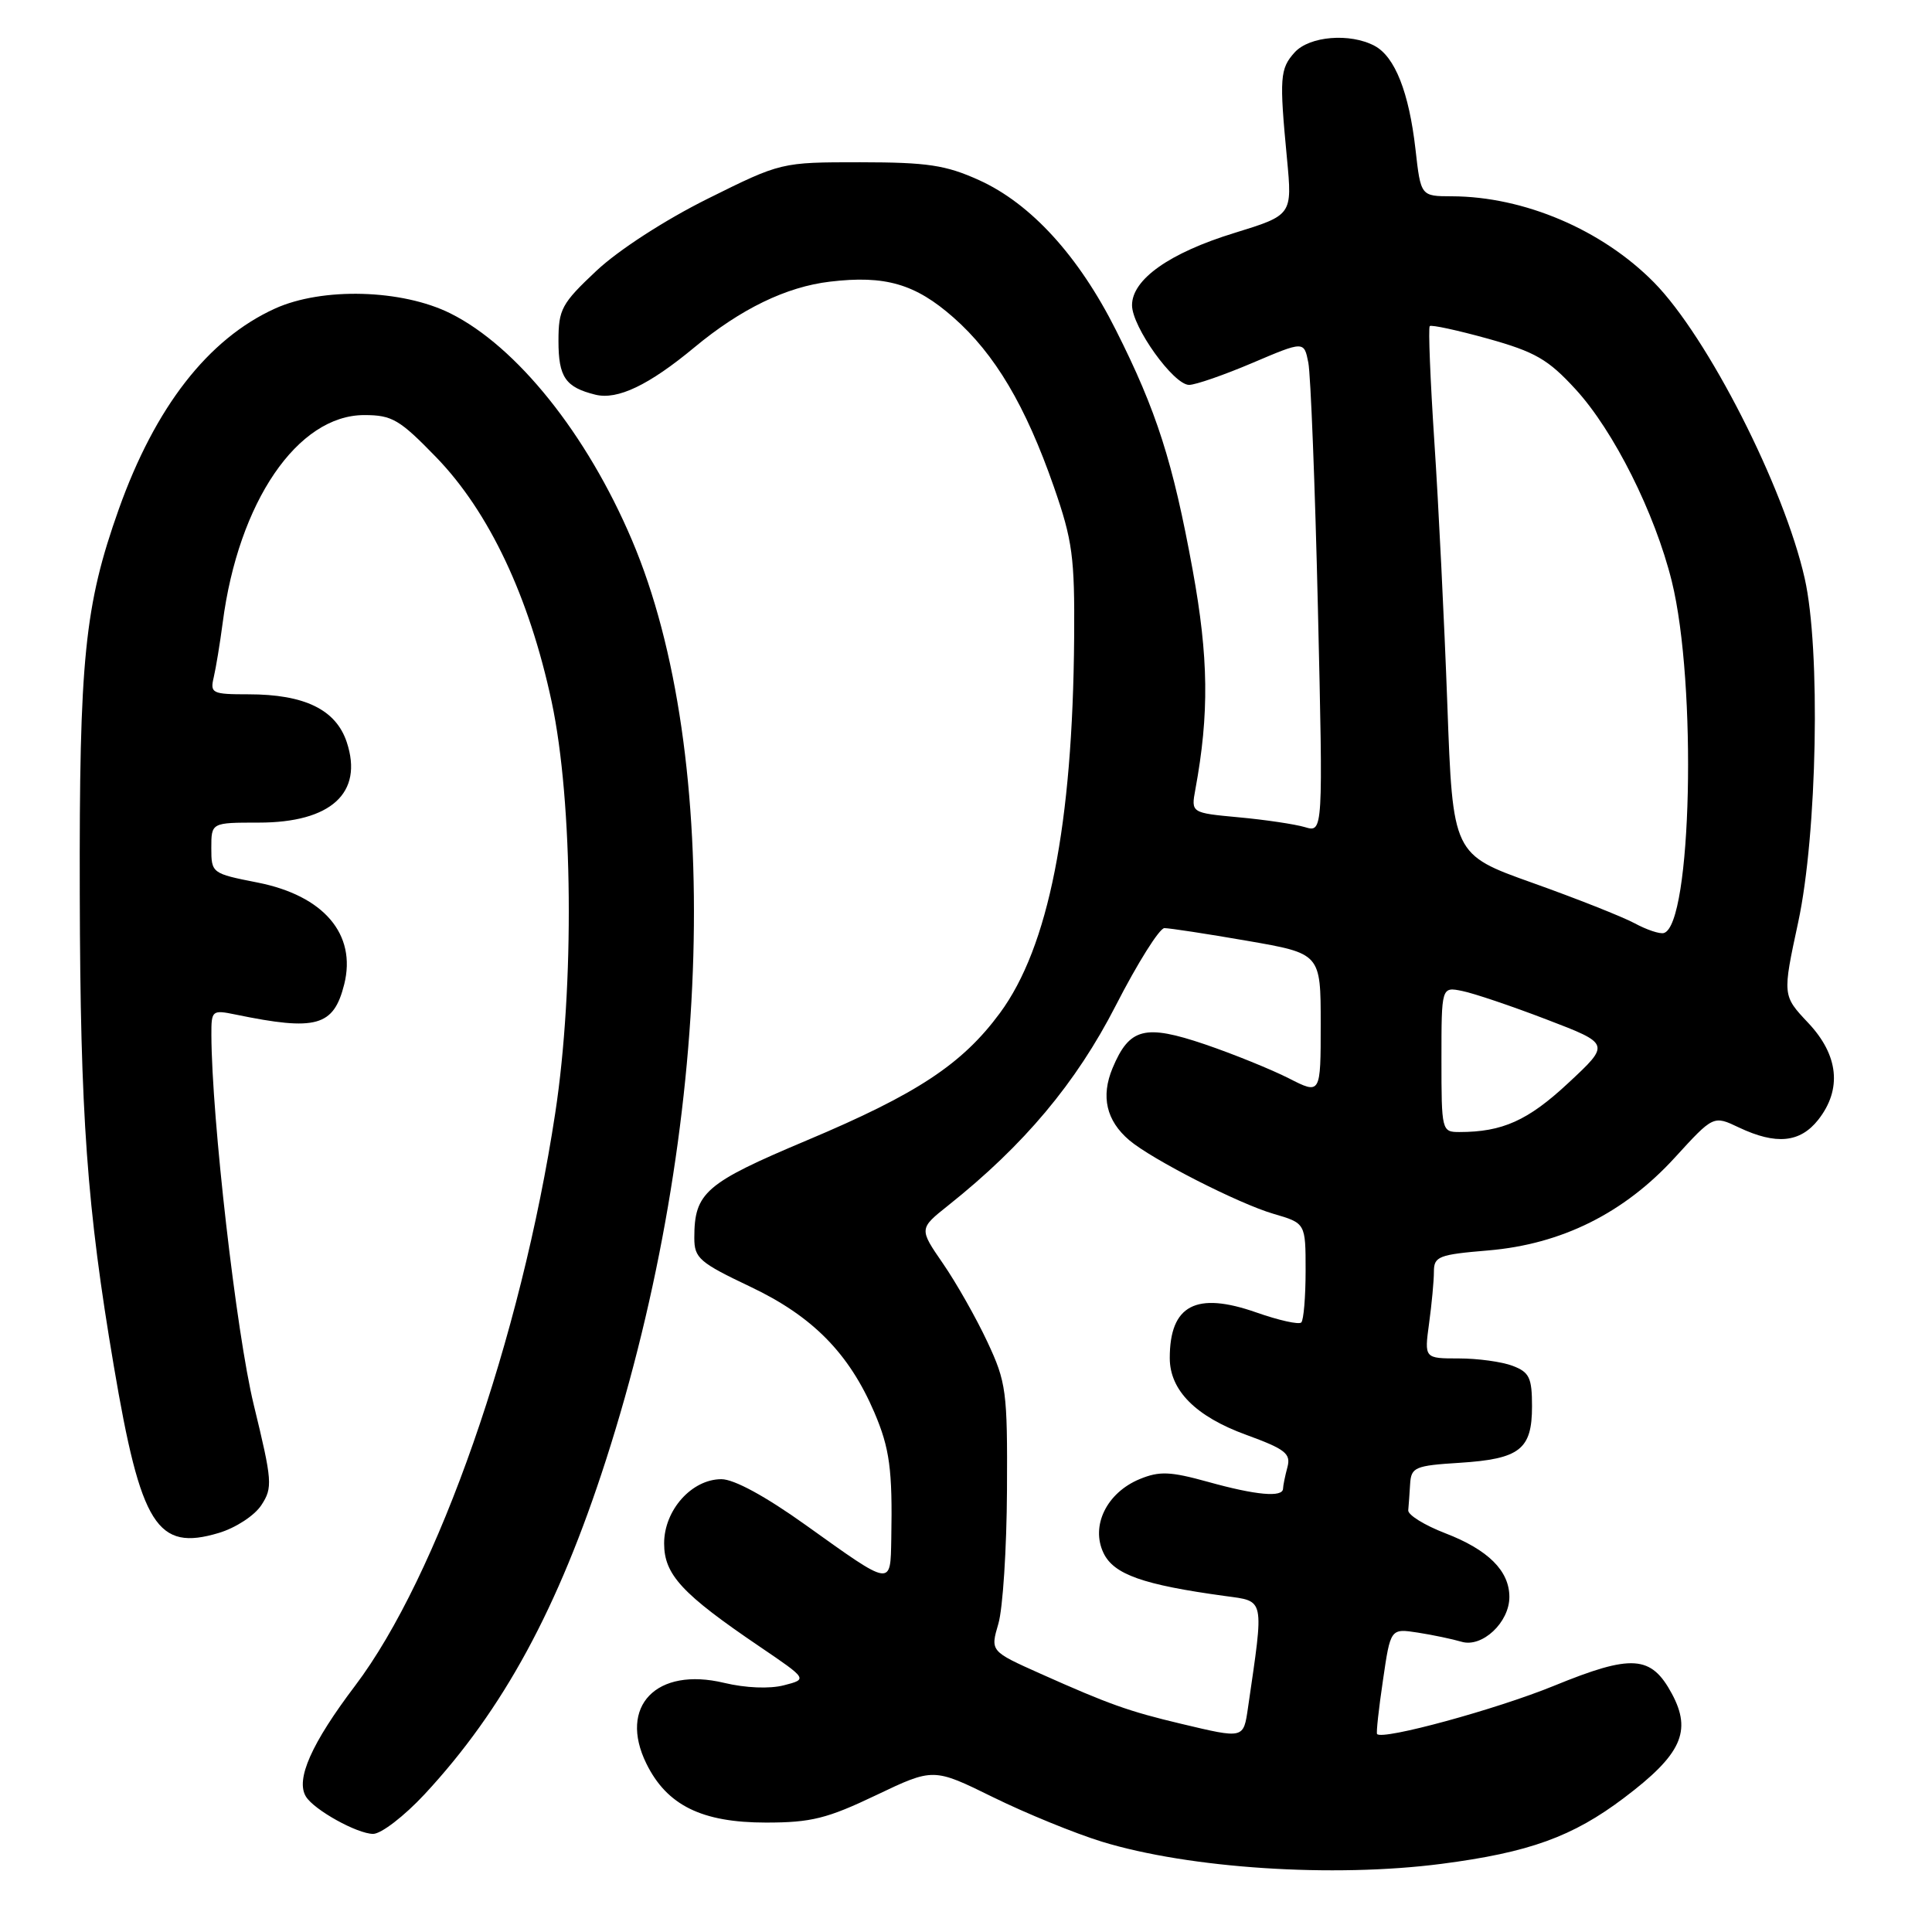 <?xml version="1.0" encoding="UTF-8" standalone="no"?>
<!DOCTYPE svg PUBLIC "-//W3C//DTD SVG 1.1//EN" "http://www.w3.org/Graphics/SVG/1.1/DTD/svg11.dtd" >
<svg xmlns="http://www.w3.org/2000/svg" xmlns:xlink="http://www.w3.org/1999/xlink" version="1.1" viewBox="0 0 256 256">
 <g >
 <path fill="currentColor"
d=" M 191.00 246.97 C 202.62 245.46 208.38 243.38 215.19 238.23 C 222.80 232.49 224.21 229.41 221.54 224.44 C 218.78 219.31 216.25 219.15 205.88 223.39 C 198.26 226.50 183.20 230.61 182.47 229.77 C 182.34 229.62 182.69 226.41 183.25 222.64 C 184.25 215.77 184.25 215.77 187.88 216.33 C 189.87 216.64 192.47 217.19 193.66 217.54 C 196.39 218.36 200.00 214.98 200.00 211.61 C 200.00 208.14 197.19 205.35 191.50 203.16 C 188.75 202.10 186.54 200.73 186.60 200.12 C 186.66 199.50 186.77 197.93 186.85 196.62 C 186.99 194.42 187.49 194.20 193.40 193.83 C 201.39 193.32 203.00 192.06 203.00 186.35 C 203.00 182.55 202.65 181.82 200.43 180.98 C 199.02 180.44 195.81 180.00 193.30 180.00 C 188.73 180.00 188.73 180.00 189.36 175.36 C 189.71 172.81 190.00 169.72 190.00 168.51 C 190.00 166.48 190.62 166.24 197.19 165.69 C 206.92 164.87 215.20 160.75 221.94 153.37 C 227.04 147.79 227.04 147.79 230.42 149.40 C 235.35 151.73 238.52 151.42 240.93 148.37 C 244.10 144.33 243.63 139.81 239.59 135.53 C 236.18 131.91 236.18 131.91 238.27 122.20 C 240.79 110.49 241.26 86.02 239.13 76.63 C 236.40 64.53 226.26 44.63 219.17 37.43 C 212.28 30.44 201.95 26.04 192.38 26.01 C 188.26 26.00 188.26 26.00 187.56 19.79 C 186.70 12.24 184.84 7.52 182.15 6.08 C 178.90 4.34 173.51 4.78 171.55 6.94 C 169.59 9.11 169.51 10.29 170.53 21.00 C 171.24 28.50 171.24 28.50 163.56 30.87 C 154.97 33.51 150.00 37.02 150.00 40.44 C 150.00 43.31 155.51 51.00 157.56 51.00 C 158.41 51.00 162.19 49.69 165.95 48.09 C 172.79 45.18 172.79 45.18 173.36 48.05 C 173.67 49.62 174.25 64.28 174.63 80.62 C 175.32 110.32 175.32 110.32 172.91 109.60 C 171.59 109.21 167.65 108.62 164.16 108.30 C 157.82 107.71 157.82 107.71 158.39 104.61 C 160.24 94.56 160.15 87.13 158.03 75.50 C 155.42 61.22 153.26 54.45 147.87 43.75 C 142.93 33.91 136.58 26.96 129.71 23.86 C 125.31 21.87 122.88 21.51 114.00 21.50 C 103.50 21.50 103.50 21.50 93.78 26.33 C 88.11 29.15 81.96 33.13 79.03 35.88 C 74.41 40.22 74.00 40.98 74.00 45.18 C 74.00 49.98 74.93 51.32 78.90 52.30 C 81.83 53.02 85.99 51.03 92.01 46.03 C 98.15 40.93 104.19 38.00 109.98 37.32 C 117.28 36.45 121.28 37.61 126.34 42.07 C 131.83 46.90 135.90 53.77 139.64 64.50 C 142.12 71.62 142.41 73.82 142.33 84.50 C 142.14 109.32 138.94 125.50 132.49 134.24 C 127.49 141.01 121.53 144.95 106.92 151.10 C 93.43 156.78 92.00 158.02 92.00 164.03 C 92.00 166.71 92.67 167.29 99.45 170.51 C 107.66 174.41 112.49 179.30 115.86 187.16 C 117.89 191.92 118.27 194.74 118.10 203.86 C 117.98 210.27 118.28 210.31 106.78 202.09 C 101.44 198.27 97.27 196.00 95.59 196.00 C 91.66 196.00 88.00 200.10 88.00 204.51 C 88.00 208.65 90.36 211.20 100.67 218.19 C 107.02 222.50 107.02 222.50 103.87 223.31 C 101.98 223.80 98.81 223.67 95.96 222.99 C 86.97 220.83 81.91 226.09 85.65 233.69 C 88.37 239.22 93.00 241.50 101.50 241.50 C 107.48 241.50 109.60 240.97 116.09 237.87 C 123.68 234.25 123.68 234.25 131.59 238.14 C 135.94 240.28 142.43 242.93 146.00 244.03 C 157.58 247.58 176.64 248.83 191.00 246.97 Z  M 56.26 237.75 C 66.70 226.51 73.96 213.13 80.30 193.44 C 94.46 149.43 95.85 100.04 83.73 71.55 C 77.76 57.50 68.47 45.91 59.69 41.53 C 53.27 38.33 42.71 38.04 36.43 40.89 C 27.57 44.92 20.56 53.93 15.73 67.50 C 11.21 80.23 10.49 87.28 10.57 118.50 C 10.64 147.82 11.52 160.01 15.08 181.00 C 18.67 202.20 20.80 205.58 29.00 203.12 C 31.23 202.45 33.73 200.82 34.63 199.44 C 36.15 197.12 36.09 196.28 33.62 186.13 C 31.31 176.61 28.05 148.17 28.01 137.14 C 28.00 133.87 28.09 133.79 31.25 134.44 C 41.92 136.64 44.21 136.00 45.61 130.43 C 47.27 123.80 42.90 118.67 34.12 116.94 C 28.08 115.75 28.00 115.70 28.00 112.37 C 28.00 109.00 28.00 109.00 34.28 109.00 C 43.86 109.00 48.17 105.07 45.95 98.35 C 44.52 94.03 40.37 92.00 32.92 92.00 C 28.10 92.00 27.82 91.86 28.32 89.75 C 28.61 88.51 29.15 85.25 29.51 82.50 C 31.59 66.49 39.44 55.00 48.27 55.00 C 51.96 55.00 52.95 55.59 57.80 60.59 C 64.82 67.84 70.13 79.10 73.10 93.00 C 75.93 106.26 76.14 130.66 73.57 147.50 C 69.03 177.35 58.00 208.89 47.06 223.36 C 41.27 231.01 39.14 235.80 40.54 238.06 C 41.63 239.83 47.33 242.99 49.44 243.00 C 50.51 243.00 53.57 240.64 56.26 237.75 Z  M 156.50 228.41 C 149.55 226.76 146.95 225.83 137.86 221.77 C 131.22 218.80 131.22 218.80 132.29 215.15 C 132.88 213.14 133.39 205.20 133.43 197.50 C 133.50 184.33 133.34 183.16 130.82 177.78 C 129.35 174.64 126.71 169.98 124.96 167.44 C 121.77 162.81 121.77 162.81 125.64 159.73 C 135.70 151.72 142.58 143.51 147.84 133.25 C 150.73 127.61 153.63 122.99 154.29 122.98 C 154.96 122.98 159.89 123.73 165.25 124.66 C 175.00 126.35 175.00 126.35 175.00 135.69 C 175.00 145.04 175.00 145.04 170.77 142.88 C 168.44 141.70 163.44 139.67 159.66 138.38 C 151.69 135.68 149.65 136.20 147.42 141.53 C 145.85 145.30 146.59 148.49 149.64 151.09 C 152.62 153.62 164.12 159.49 168.75 160.84 C 173.00 162.08 173.00 162.08 173.00 168.37 C 173.00 171.83 172.74 174.92 172.43 175.23 C 172.12 175.55 169.44 174.95 166.48 173.91 C 158.48 171.10 155.00 172.93 155.00 179.95 C 155.00 184.23 158.44 187.69 165.12 190.12 C 170.32 192.02 171.07 192.61 170.59 194.41 C 170.28 195.56 170.02 196.84 170.01 197.25 C 169.99 198.45 166.43 198.13 160.05 196.35 C 155.06 194.97 153.63 194.91 151.01 195.99 C 146.64 197.80 144.50 202.18 146.22 205.78 C 147.58 208.62 151.43 209.99 162.33 211.48 C 167.64 212.21 167.51 211.56 165.37 226.25 C 164.76 230.42 164.87 230.40 156.50 228.41 Z  M 191.00 140.38 C 191.00 130.75 191.00 130.75 193.75 131.31 C 195.26 131.61 200.30 133.31 204.94 135.09 C 213.38 138.32 213.38 138.32 207.80 143.51 C 202.47 148.48 199.08 150.00 193.38 150.00 C 191.04 150.00 191.00 149.84 191.00 140.38 Z  M 216.58 122.33 C 214.97 121.47 208.89 119.06 203.08 116.99 C 192.50 113.22 192.50 113.22 191.78 93.36 C 191.38 82.44 190.61 66.77 190.06 58.55 C 189.52 50.32 189.24 43.42 189.45 43.21 C 189.66 43.01 193.13 43.76 197.17 44.88 C 203.42 46.63 205.13 47.61 208.77 51.58 C 213.83 57.09 219.28 67.98 221.52 77.02 C 224.88 90.62 224.16 122.56 220.47 123.63 C 219.94 123.79 218.18 123.20 216.58 122.33 Z "/>
</g>
</svg>